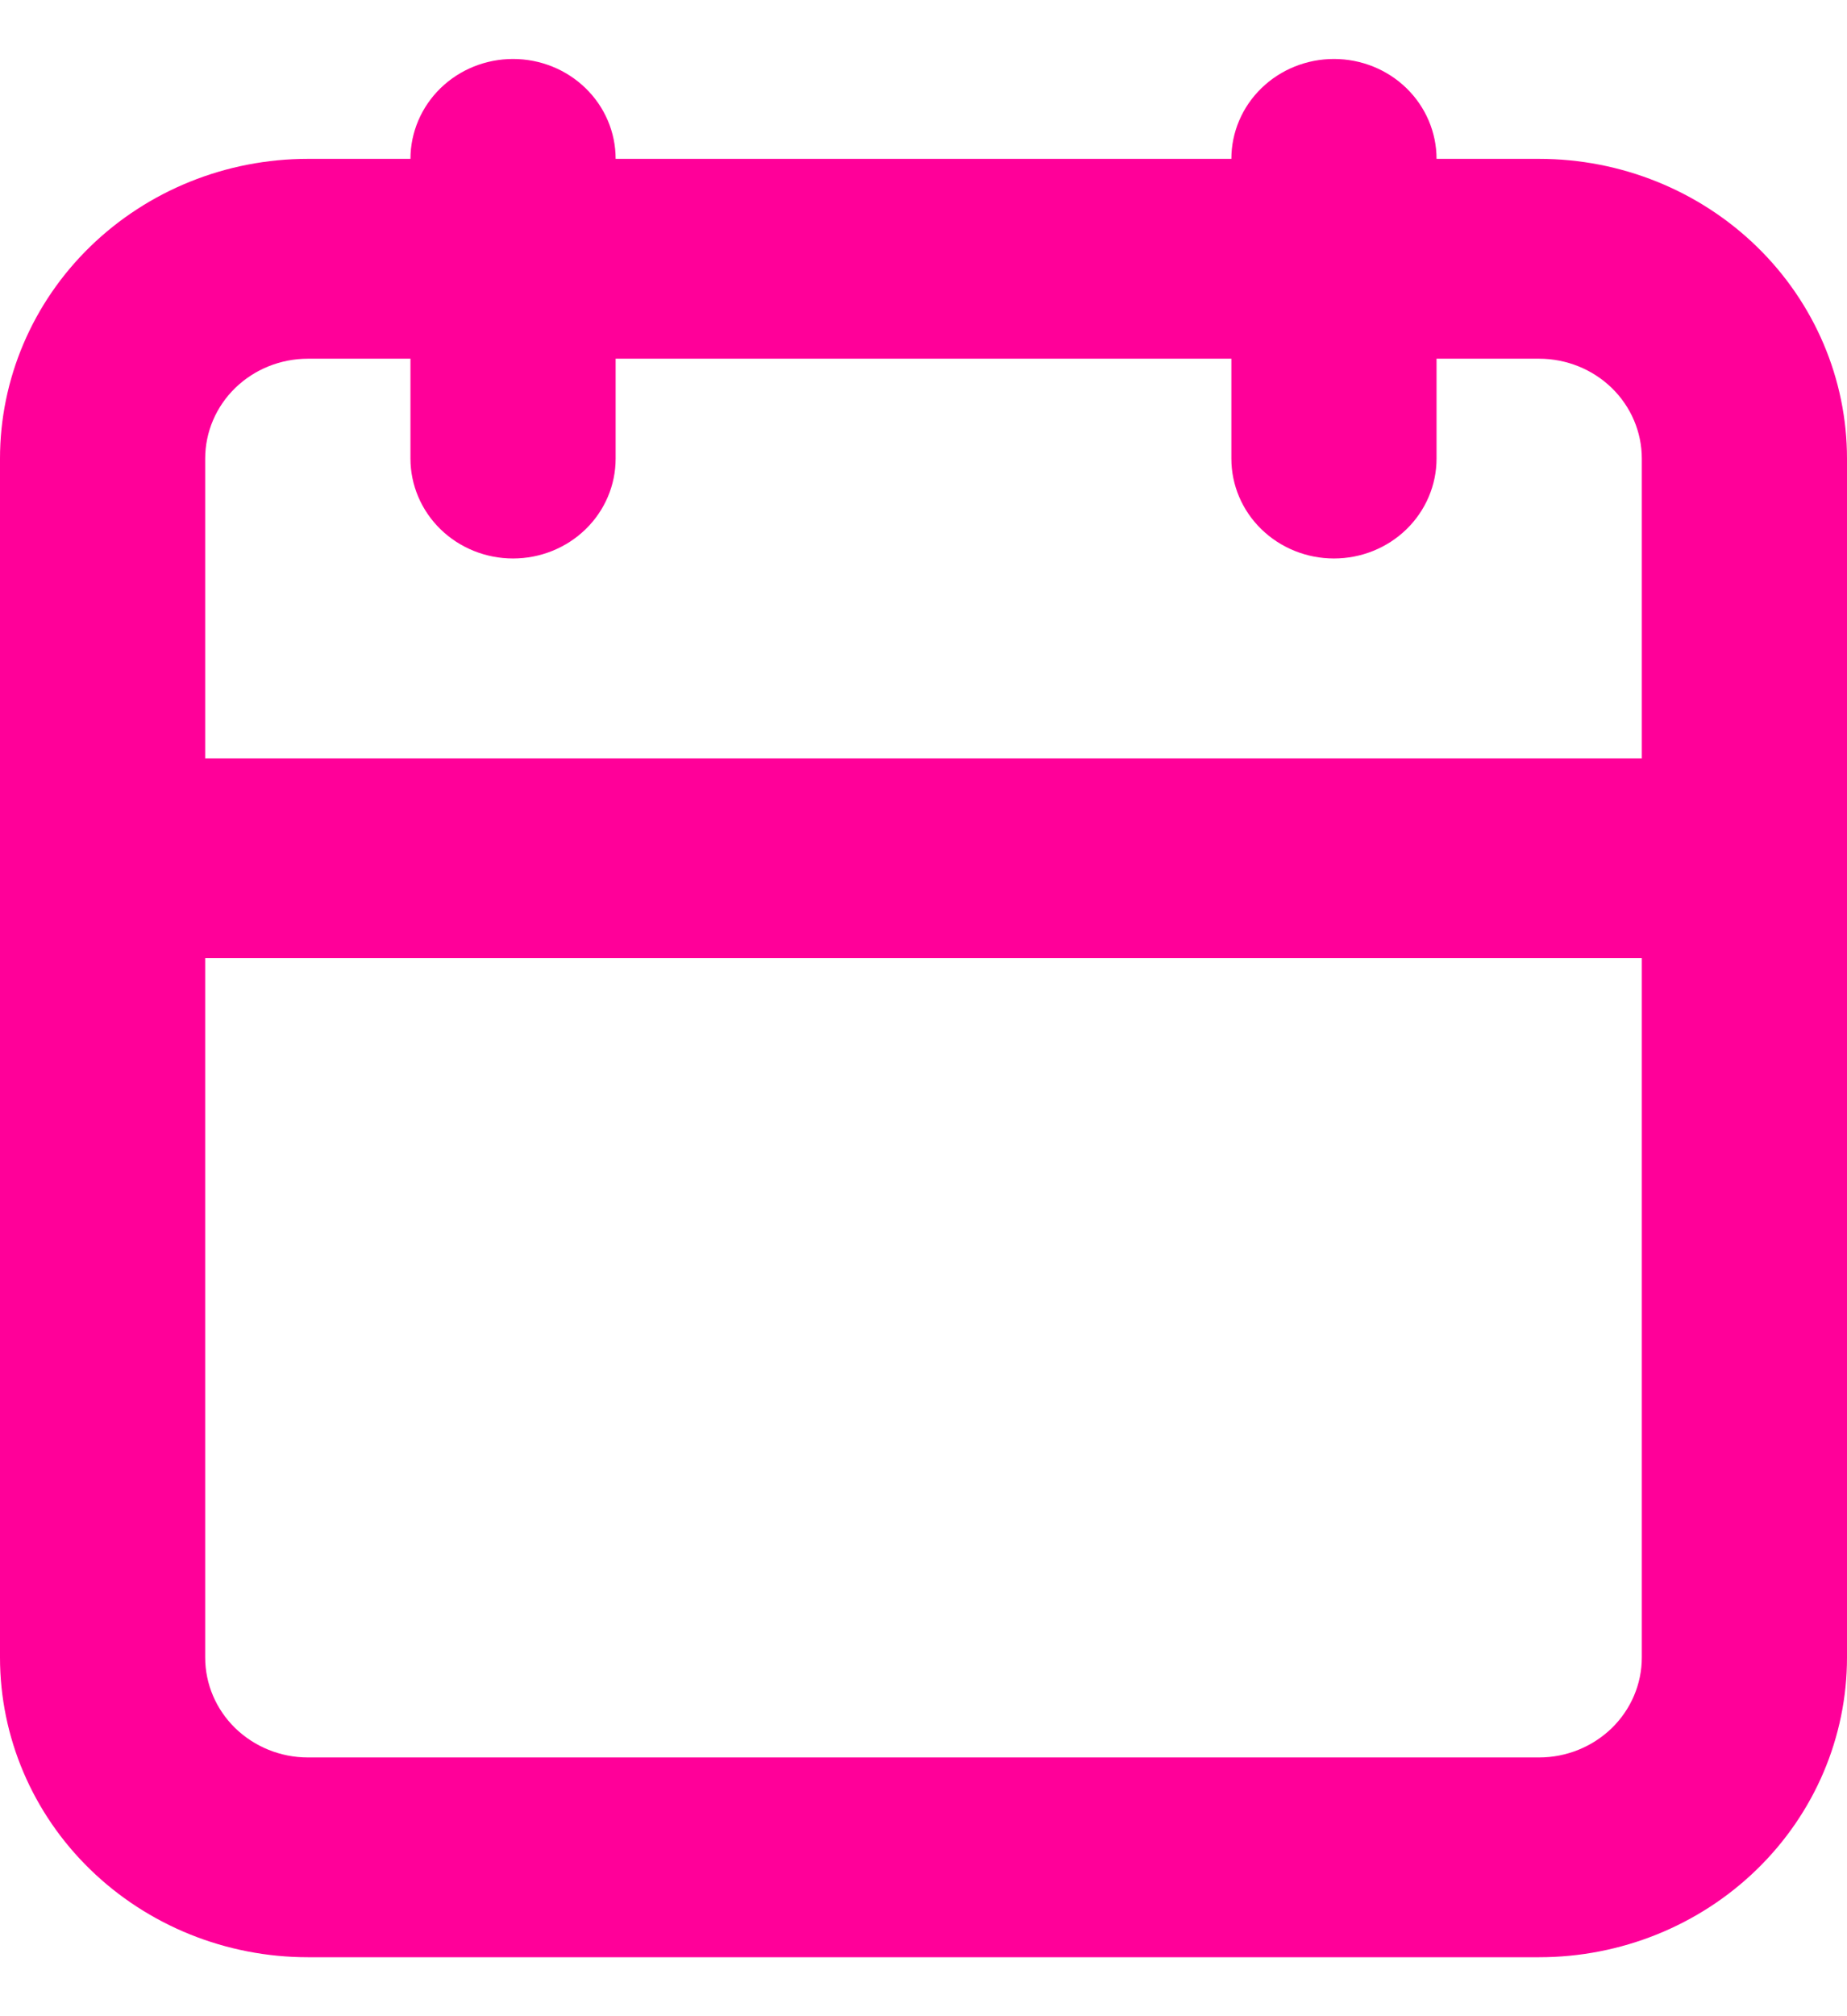 <svg width="22" height="24" viewBox="0 0 22 24" fill="none" xmlns="http://www.w3.org/2000/svg">
<path d="M3.667 23.298H18.333C19.306 23.298 20.238 22.922 20.926 22.253C21.614 21.584 22 20.677 22 19.73V5.459C22 4.513 21.614 3.605 20.926 2.936C20.238 2.267 19.306 1.891 18.333 1.891H17.111C17.111 1.576 16.982 1.273 16.753 1.05C16.524 0.827 16.213 0.702 15.889 0.702C15.565 0.702 15.254 0.827 15.025 1.05C14.795 1.273 14.667 1.576 14.667 1.891H7.333C7.333 1.576 7.205 1.273 6.975 1.05C6.746 0.827 6.435 0.702 6.111 0.702C5.787 0.702 5.476 0.827 5.247 1.05C5.018 1.273 4.889 1.576 4.889 1.891H3.667C2.694 1.891 1.762 2.267 1.074 2.936C0.386 3.605 0 4.513 0 5.459V19.73C0 20.677 0.386 21.584 1.074 22.253C1.762 22.922 2.694 23.298 3.667 23.298ZM2.444 5.459C2.444 5.143 2.573 4.841 2.802 4.618C3.032 4.395 3.343 4.27 3.667 4.27H4.889V5.459C4.889 5.774 5.018 6.077 5.247 6.3C5.476 6.523 5.787 6.648 6.111 6.648C6.435 6.648 6.746 6.523 6.975 6.3C7.205 6.077 7.333 5.774 7.333 5.459V4.27H14.667V5.459C14.667 5.774 14.795 6.077 15.025 6.3C15.254 6.523 15.565 6.648 15.889 6.648C16.213 6.648 16.524 6.523 16.753 6.3C16.982 6.077 17.111 5.774 17.111 5.459V4.27H18.333C18.657 4.27 18.968 4.395 19.198 4.618C19.427 4.841 19.556 5.143 19.556 5.459V9.027H2.444V5.459ZM2.444 11.405H19.556V19.73C19.556 20.046 19.427 20.348 19.198 20.571C18.968 20.794 18.657 20.92 18.333 20.92H3.667C3.343 20.92 3.032 20.794 2.802 20.571C2.573 20.348 2.444 20.046 2.444 19.73V11.405Z" fill="#FF0099"/>
</svg>
